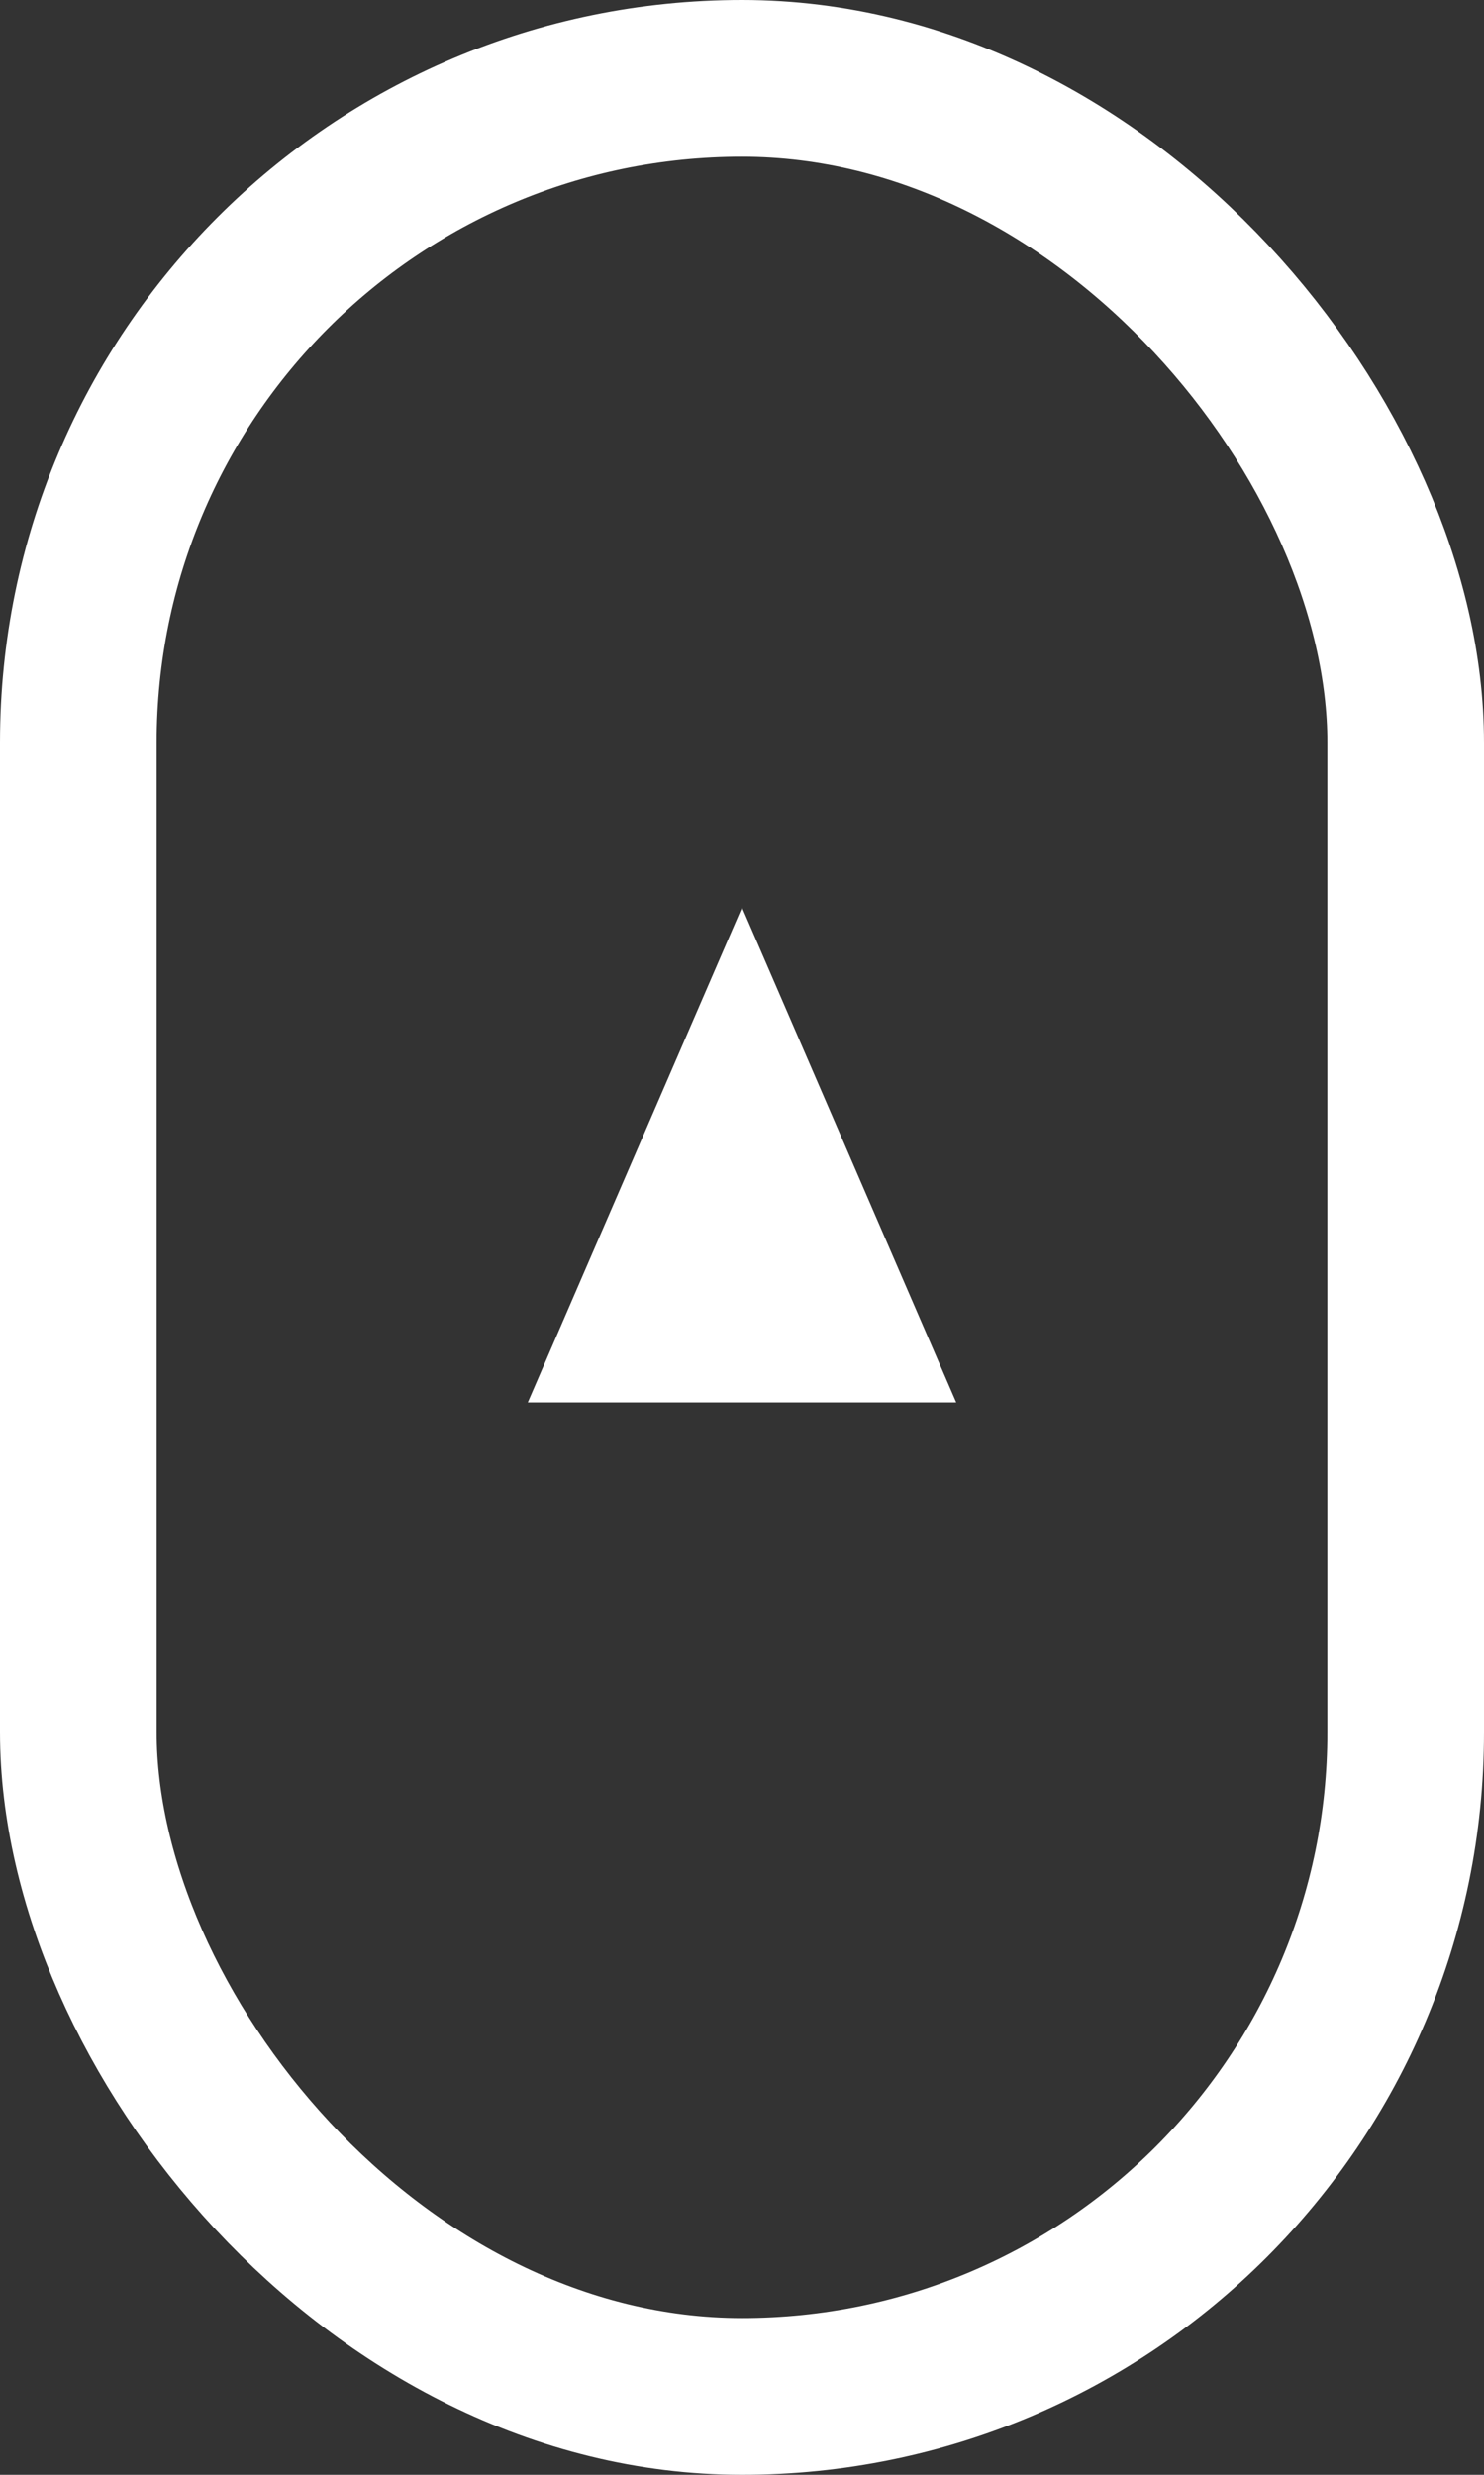 <svg width="18" height="30" viewBox="0 0 18 30" fill="none" xmlns="http://www.w3.org/2000/svg">
    <rect x="0" y="0" width="18" height="30" fill="#333333" stroke="none"/>
    <path d="M9 11L11.598 17H6.402L9 11Z" fill="white"/>
    <rect x="0.95" y="0.95" width="16.1" height="28.1" rx="8.05" stroke="white" stroke-width="1.9"/>
</svg>
